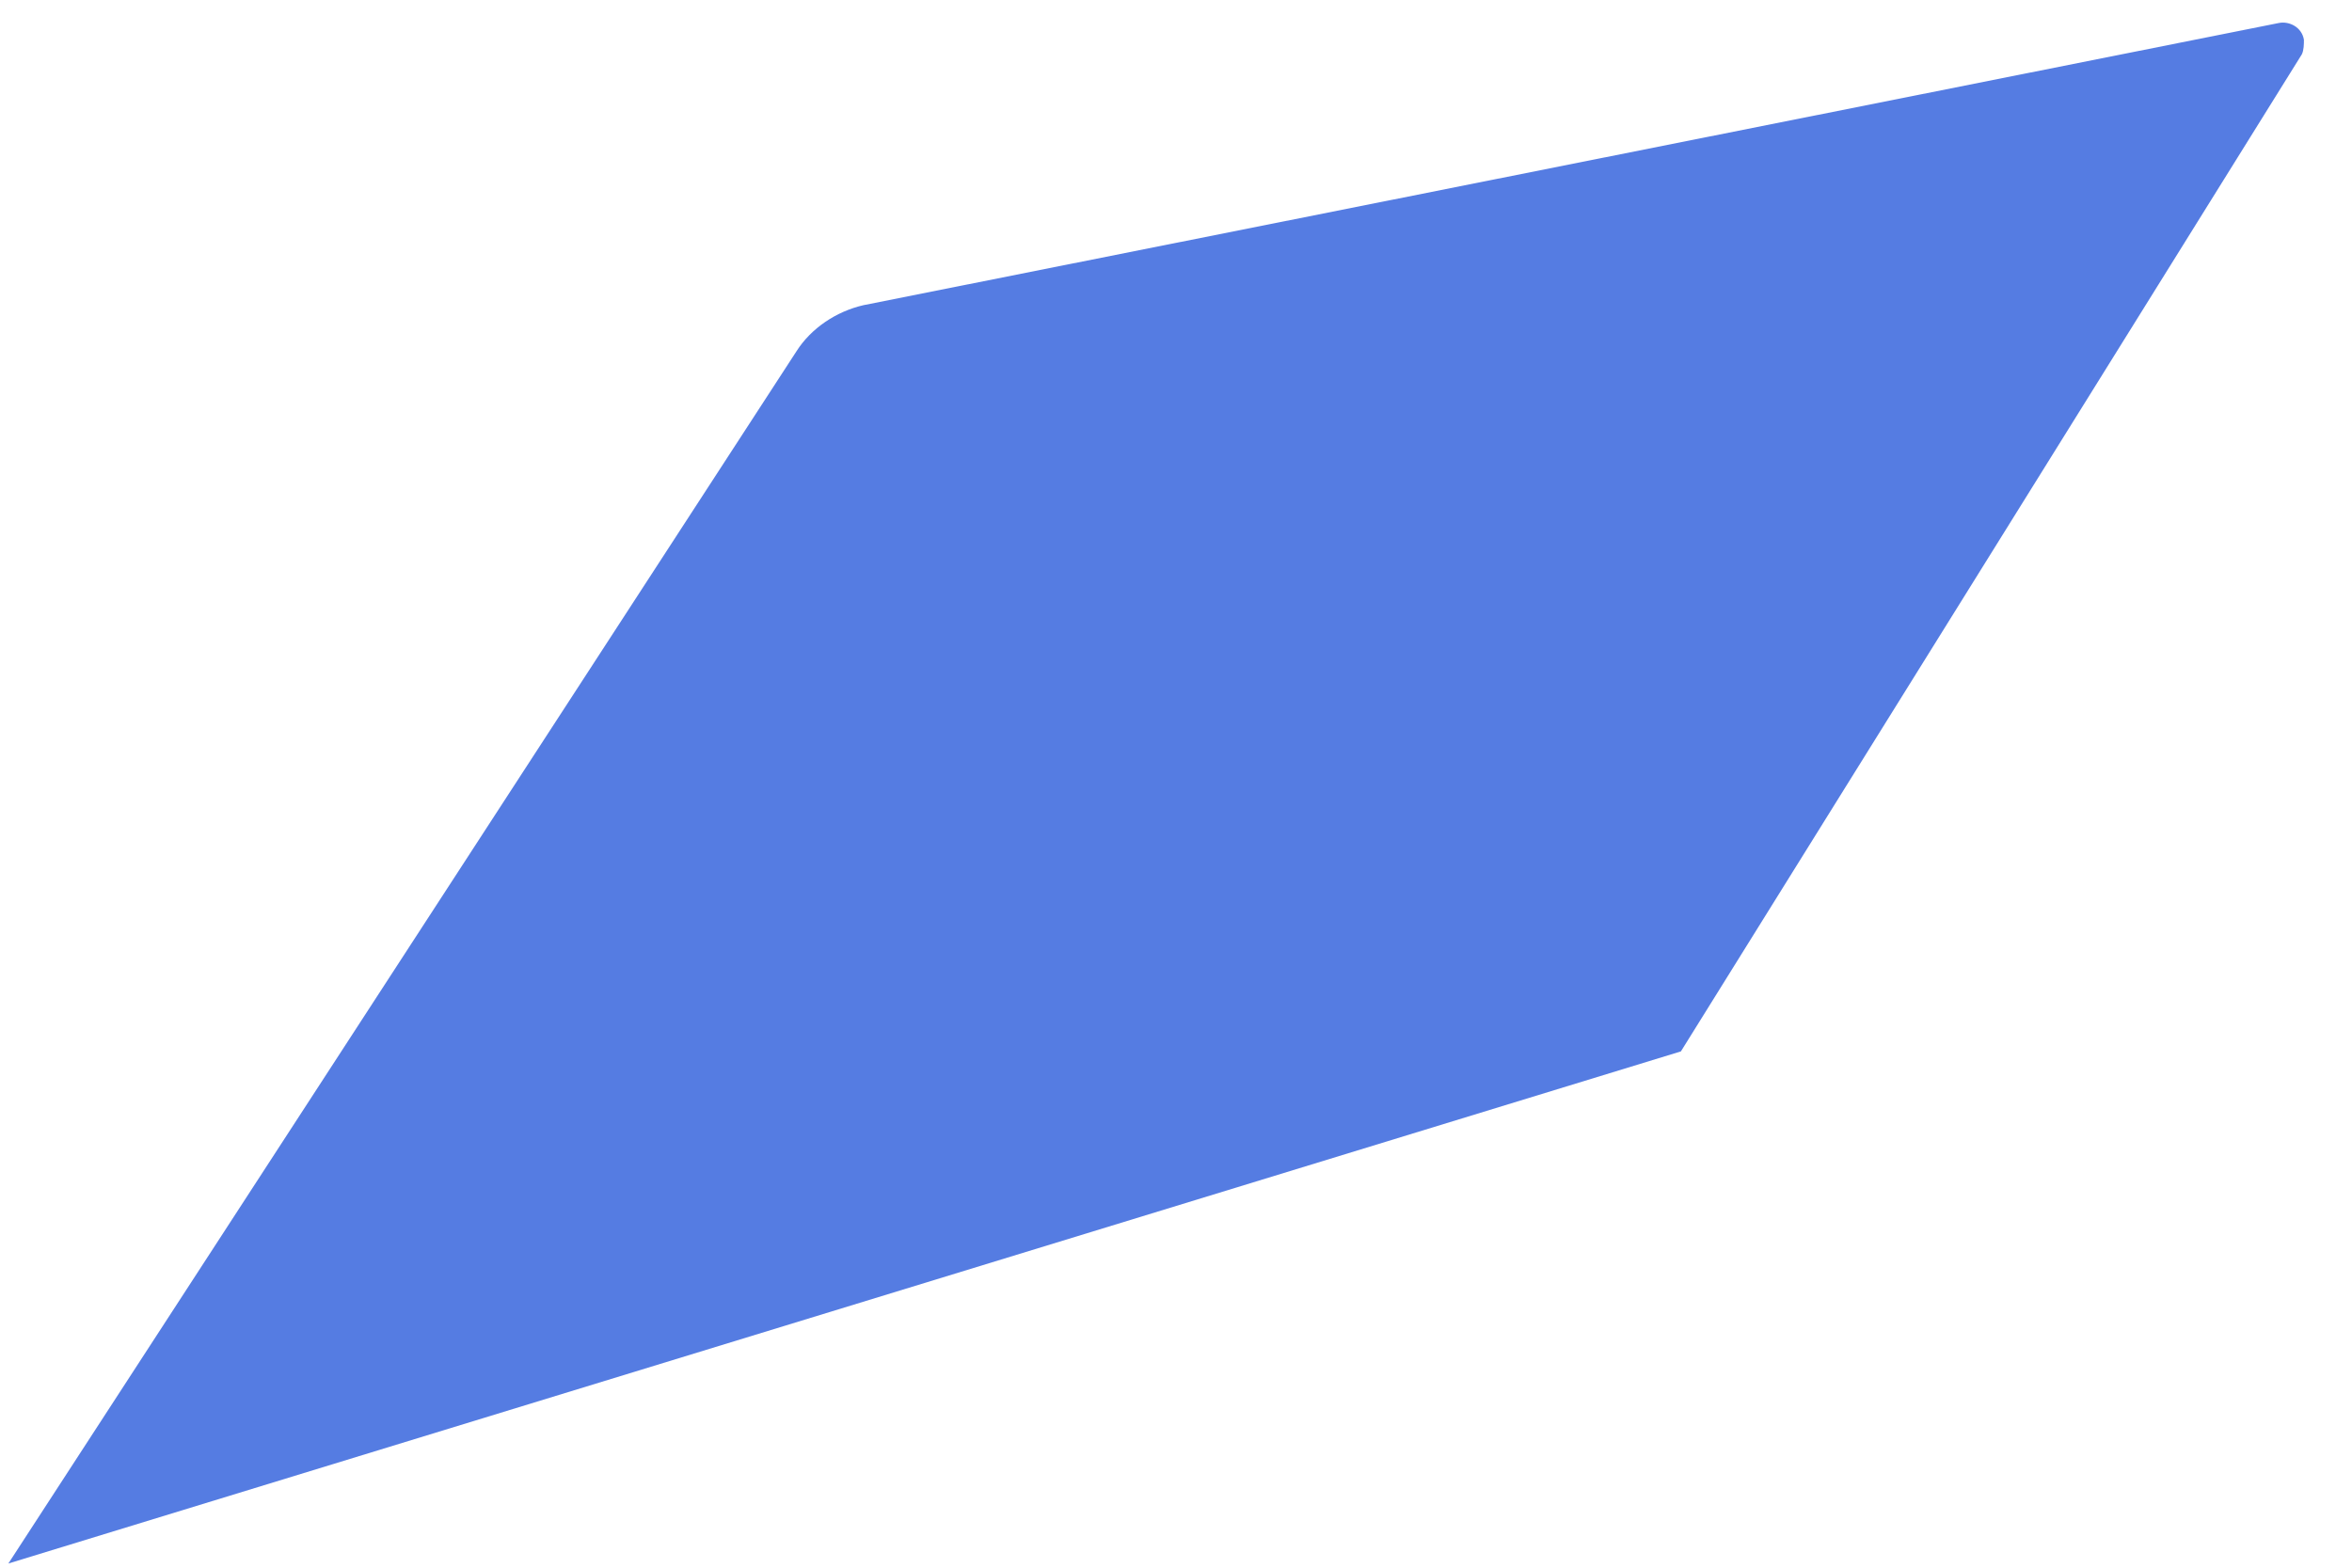 ﻿<?xml version="1.0" encoding="utf-8"?>
<svg version="1.1" xmlns:xlink="http://www.w3.org/1999/xlink" width="45px" height="30px" xmlns="http://www.w3.org/2000/svg">
  <g transform="matrix(1 0 0 1 -118 -347 )">
    <path d="M 32.16 20.12  L 0.16 29.92  L 15.24 6.72  C 15.52 6.28  16 5.96  16.52 5.84  L 43.6 0.44  C 43.8 0.4  44.04 0.52  44.08 0.76  C 44.08 0.84  44.08 0.96  44.04 1.04  L 32.16 20.12  Z " fill-rule="nonzero" fill="#557ce2" stroke="none" transform="matrix(1 0 0 1 118 347 )" />
  </g>
</svg>